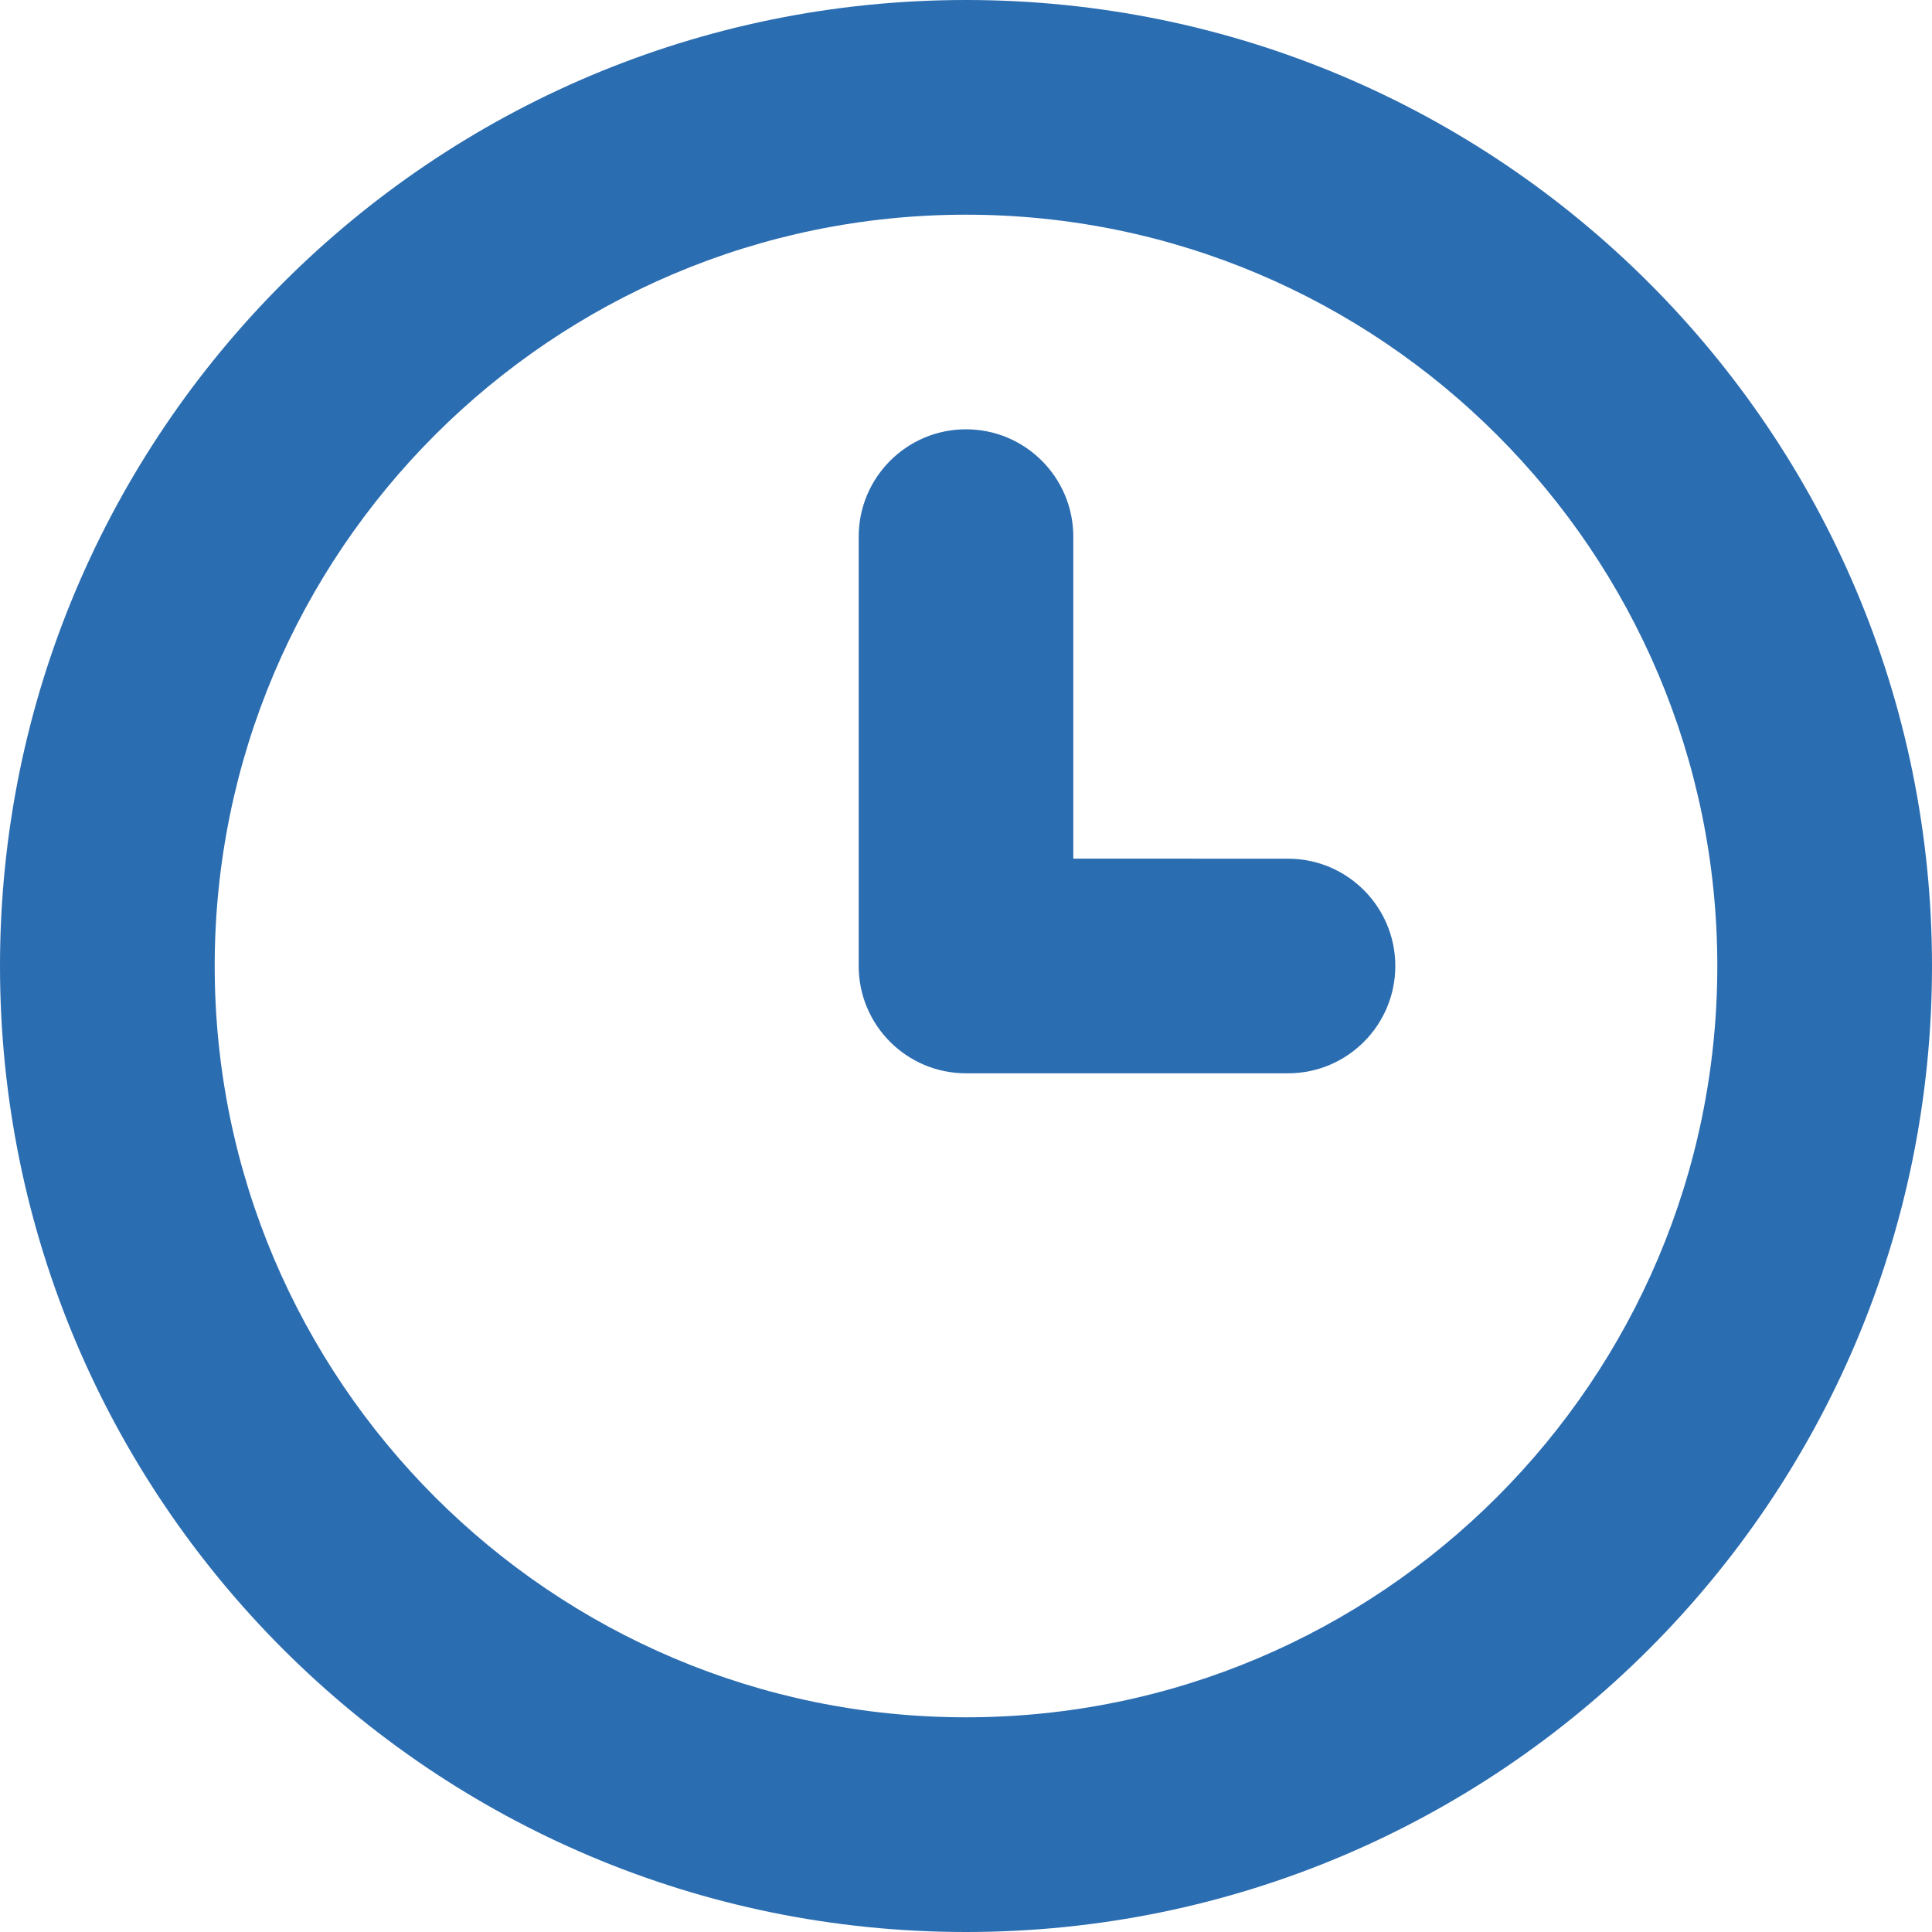 <svg viewBox="0 0 24 24" fill="none" xmlns="http://www.w3.org/2000/svg">
    <path fill-rule="evenodd" clip-rule="evenodd" d="M12 0C18.627 0 24 5.373 24 12C24 18.627 18.627 24 12 24C5.373 24 0 18.627 0 12C0 5.373 5.373 0 12 0ZM12 2.667C6.853 2.667 2.667 6.853 2.667 12C2.667 17.147 6.853 21.333 12 21.333C17.147 21.333 21.333 17.147 21.333 12C21.333 6.853 17.147 2.667 12 2.667ZM12 5.333C12.736 5.333 13.333 5.931 13.333 6.667L13.333 10.666L16 10.667C16.736 10.667 17.333 11.264 17.333 12C17.333 12.736 16.736 13.333 16 13.333H12C11.264 13.333 10.667 12.736 10.667 12V6.667C10.667 5.931 11.264 5.333 12 5.333Z" fill="#2b6db1"/>
</svg>
